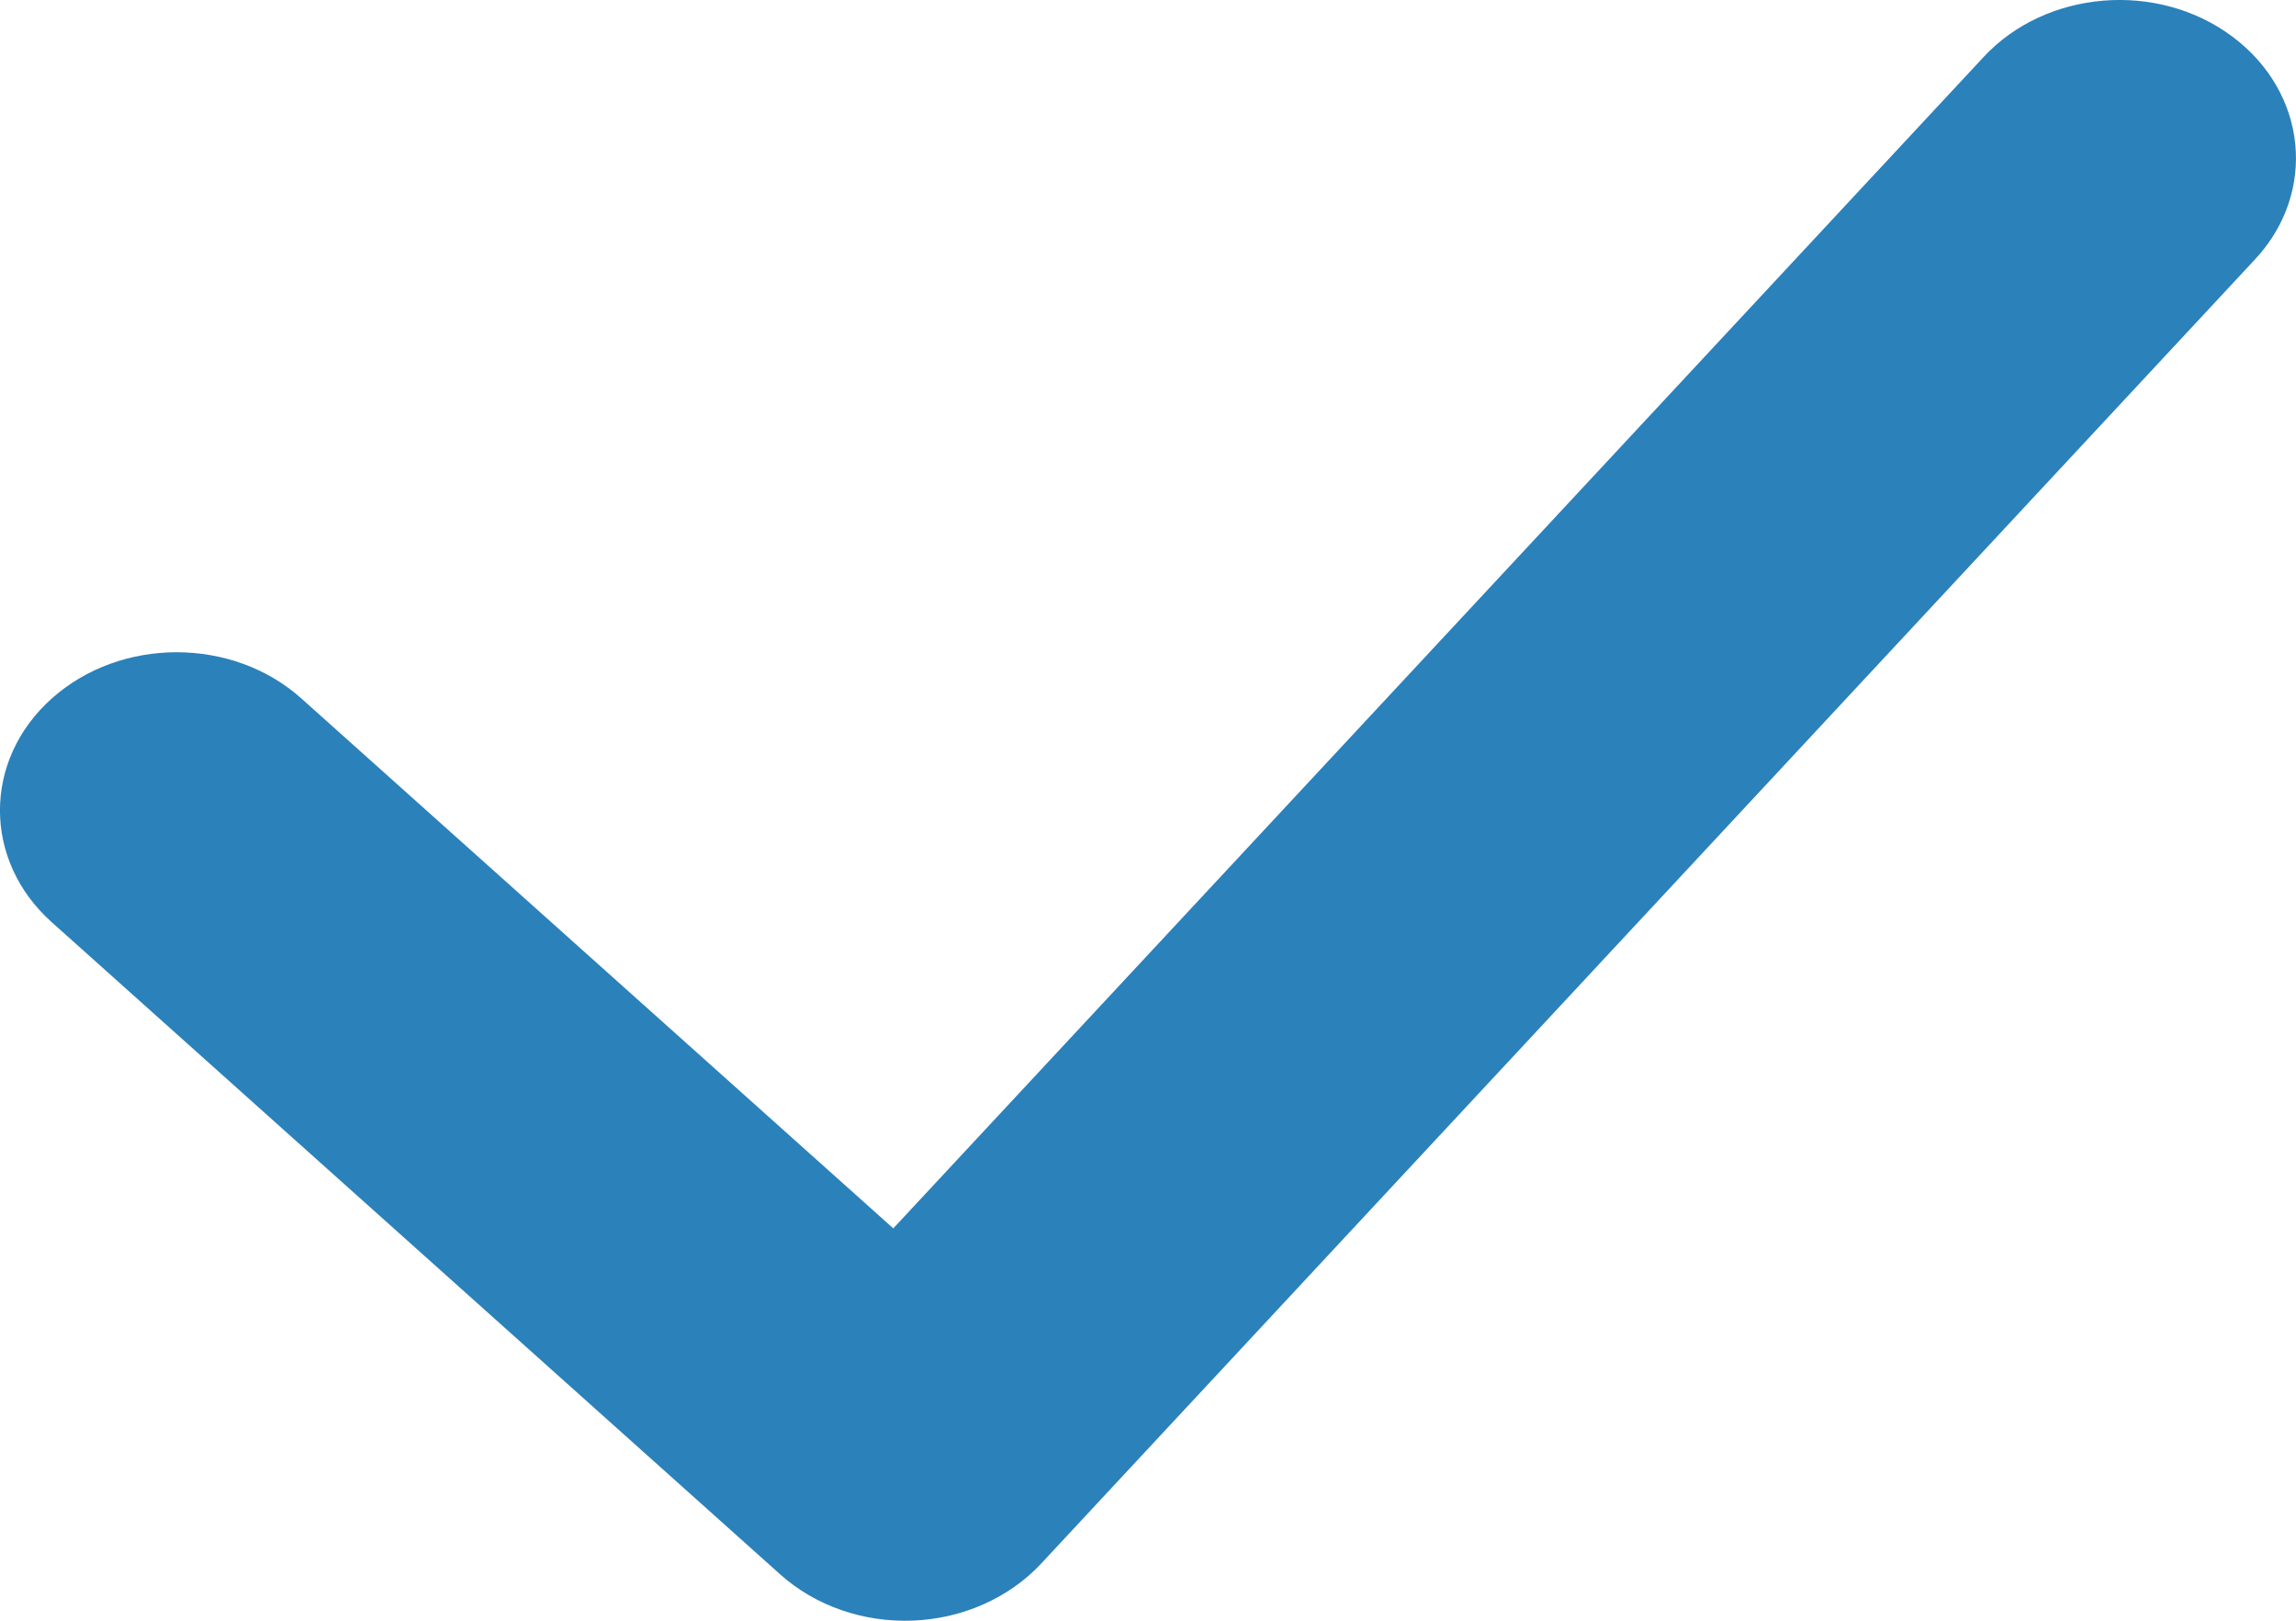<svg width="17" height="12" viewBox="0 0 17 12" fill="none" xmlns="http://www.w3.org/2000/svg">
<path fill-rule="evenodd" clip-rule="evenodd" d="M16.529 0.271C17.084 0.685 17.159 1.424 16.697 1.92L7.707 11.579C7.471 11.831 7.128 11.984 6.761 11.999C6.394 12.014 6.037 11.89 5.777 11.657L0.383 6.828C-0.128 6.371 -0.128 5.629 0.383 5.172C0.894 4.715 1.722 4.715 2.232 5.172L6.614 9.095L14.688 0.421C15.15 -0.075 15.975 -0.143 16.529 0.271Z" fill="#2B81BA"/>
</svg>
